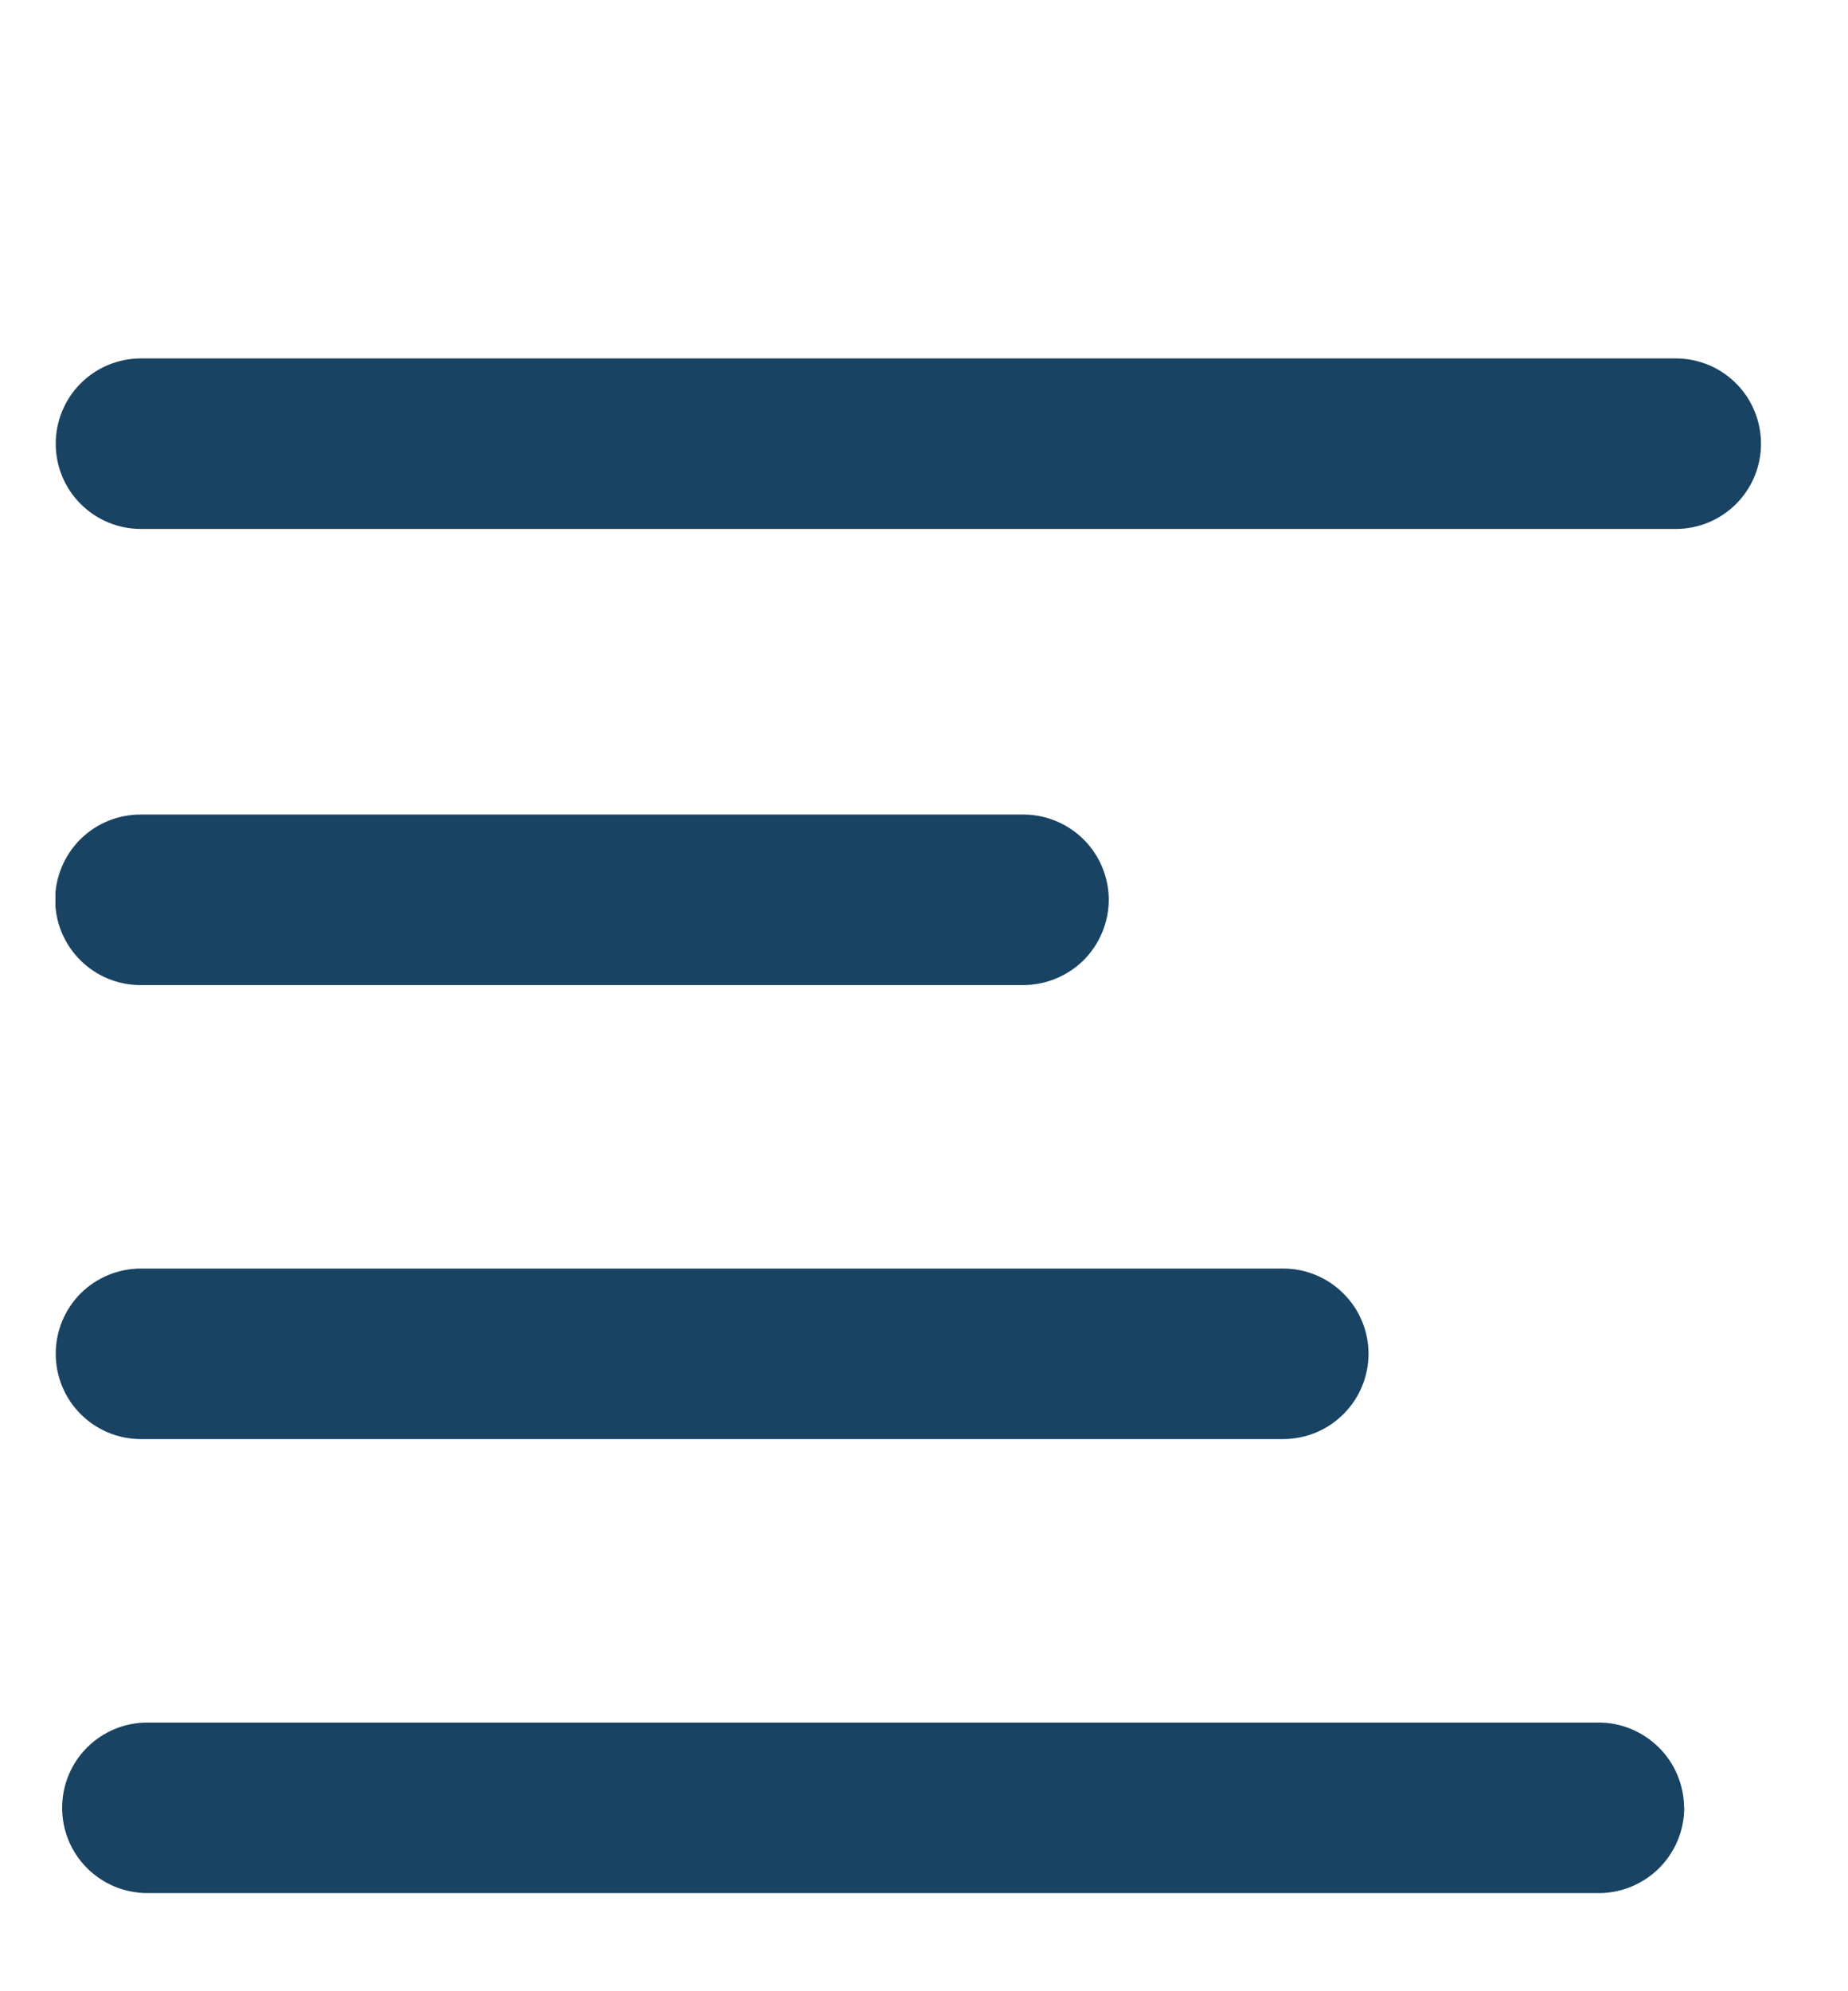 <svg width="13" height="14" viewBox="0 0 13 14" fill="none" xmlns="http://www.w3.org/2000/svg">
<g clip-path="url(#clip0_1_170)">
<path d="M11.789 3.719H0.992C0.832 3.719 0.68 3.656 0.567 3.543C0.455 3.431 0.392 3.279 0.392 3.12C0.392 2.961 0.455 2.808 0.567 2.696C0.68 2.583 0.832 2.52 0.992 2.52H11.789C11.948 2.52 12.1 2.583 12.213 2.696C12.325 2.808 12.388 2.961 12.388 3.12C12.388 3.279 12.325 3.431 12.213 3.543C12.1 3.656 11.948 3.719 11.789 3.719ZM7.8 6.326C7.799 6.167 7.736 6.015 7.624 5.903C7.511 5.791 7.359 5.727 7.2 5.727H0.988C0.829 5.727 0.677 5.79 0.564 5.902C0.452 6.015 0.388 6.167 0.388 6.326C0.388 6.485 0.452 6.638 0.564 6.75C0.677 6.863 0.829 6.926 0.988 6.926H7.2C7.359 6.925 7.511 6.862 7.624 6.75C7.736 6.637 7.799 6.485 7.8 6.326ZM9.627 9.518C9.627 9.36 9.564 9.207 9.451 9.095C9.339 8.983 9.187 8.919 9.028 8.919H0.992C0.832 8.919 0.68 8.982 0.567 9.094C0.455 9.207 0.392 9.359 0.392 9.518C0.392 9.677 0.455 9.83 0.567 9.942C0.68 10.055 0.832 10.118 0.992 10.118H9.029C9.188 10.117 9.34 10.054 9.452 9.941C9.564 9.829 9.627 9.677 9.627 9.518ZM11.847 12.71C11.846 12.552 11.783 12.399 11.67 12.287C11.558 12.175 11.405 12.111 11.247 12.111H1.037C0.877 12.111 0.725 12.174 0.612 12.287C0.5 12.399 0.437 12.552 0.437 12.71C0.437 12.87 0.5 13.022 0.612 13.134C0.725 13.247 0.877 13.31 1.037 13.31H11.248C11.407 13.31 11.559 13.246 11.672 13.134C11.784 13.022 11.848 12.869 11.848 12.71H11.847Z" fill="#184363"/>
</g>
<defs>
<clipPath id="clip0_1_170">
<rect width="12" height="10.79" fill="white" transform="translate(0.39 2.52)"/>
</clipPath>
</defs>
</svg>
